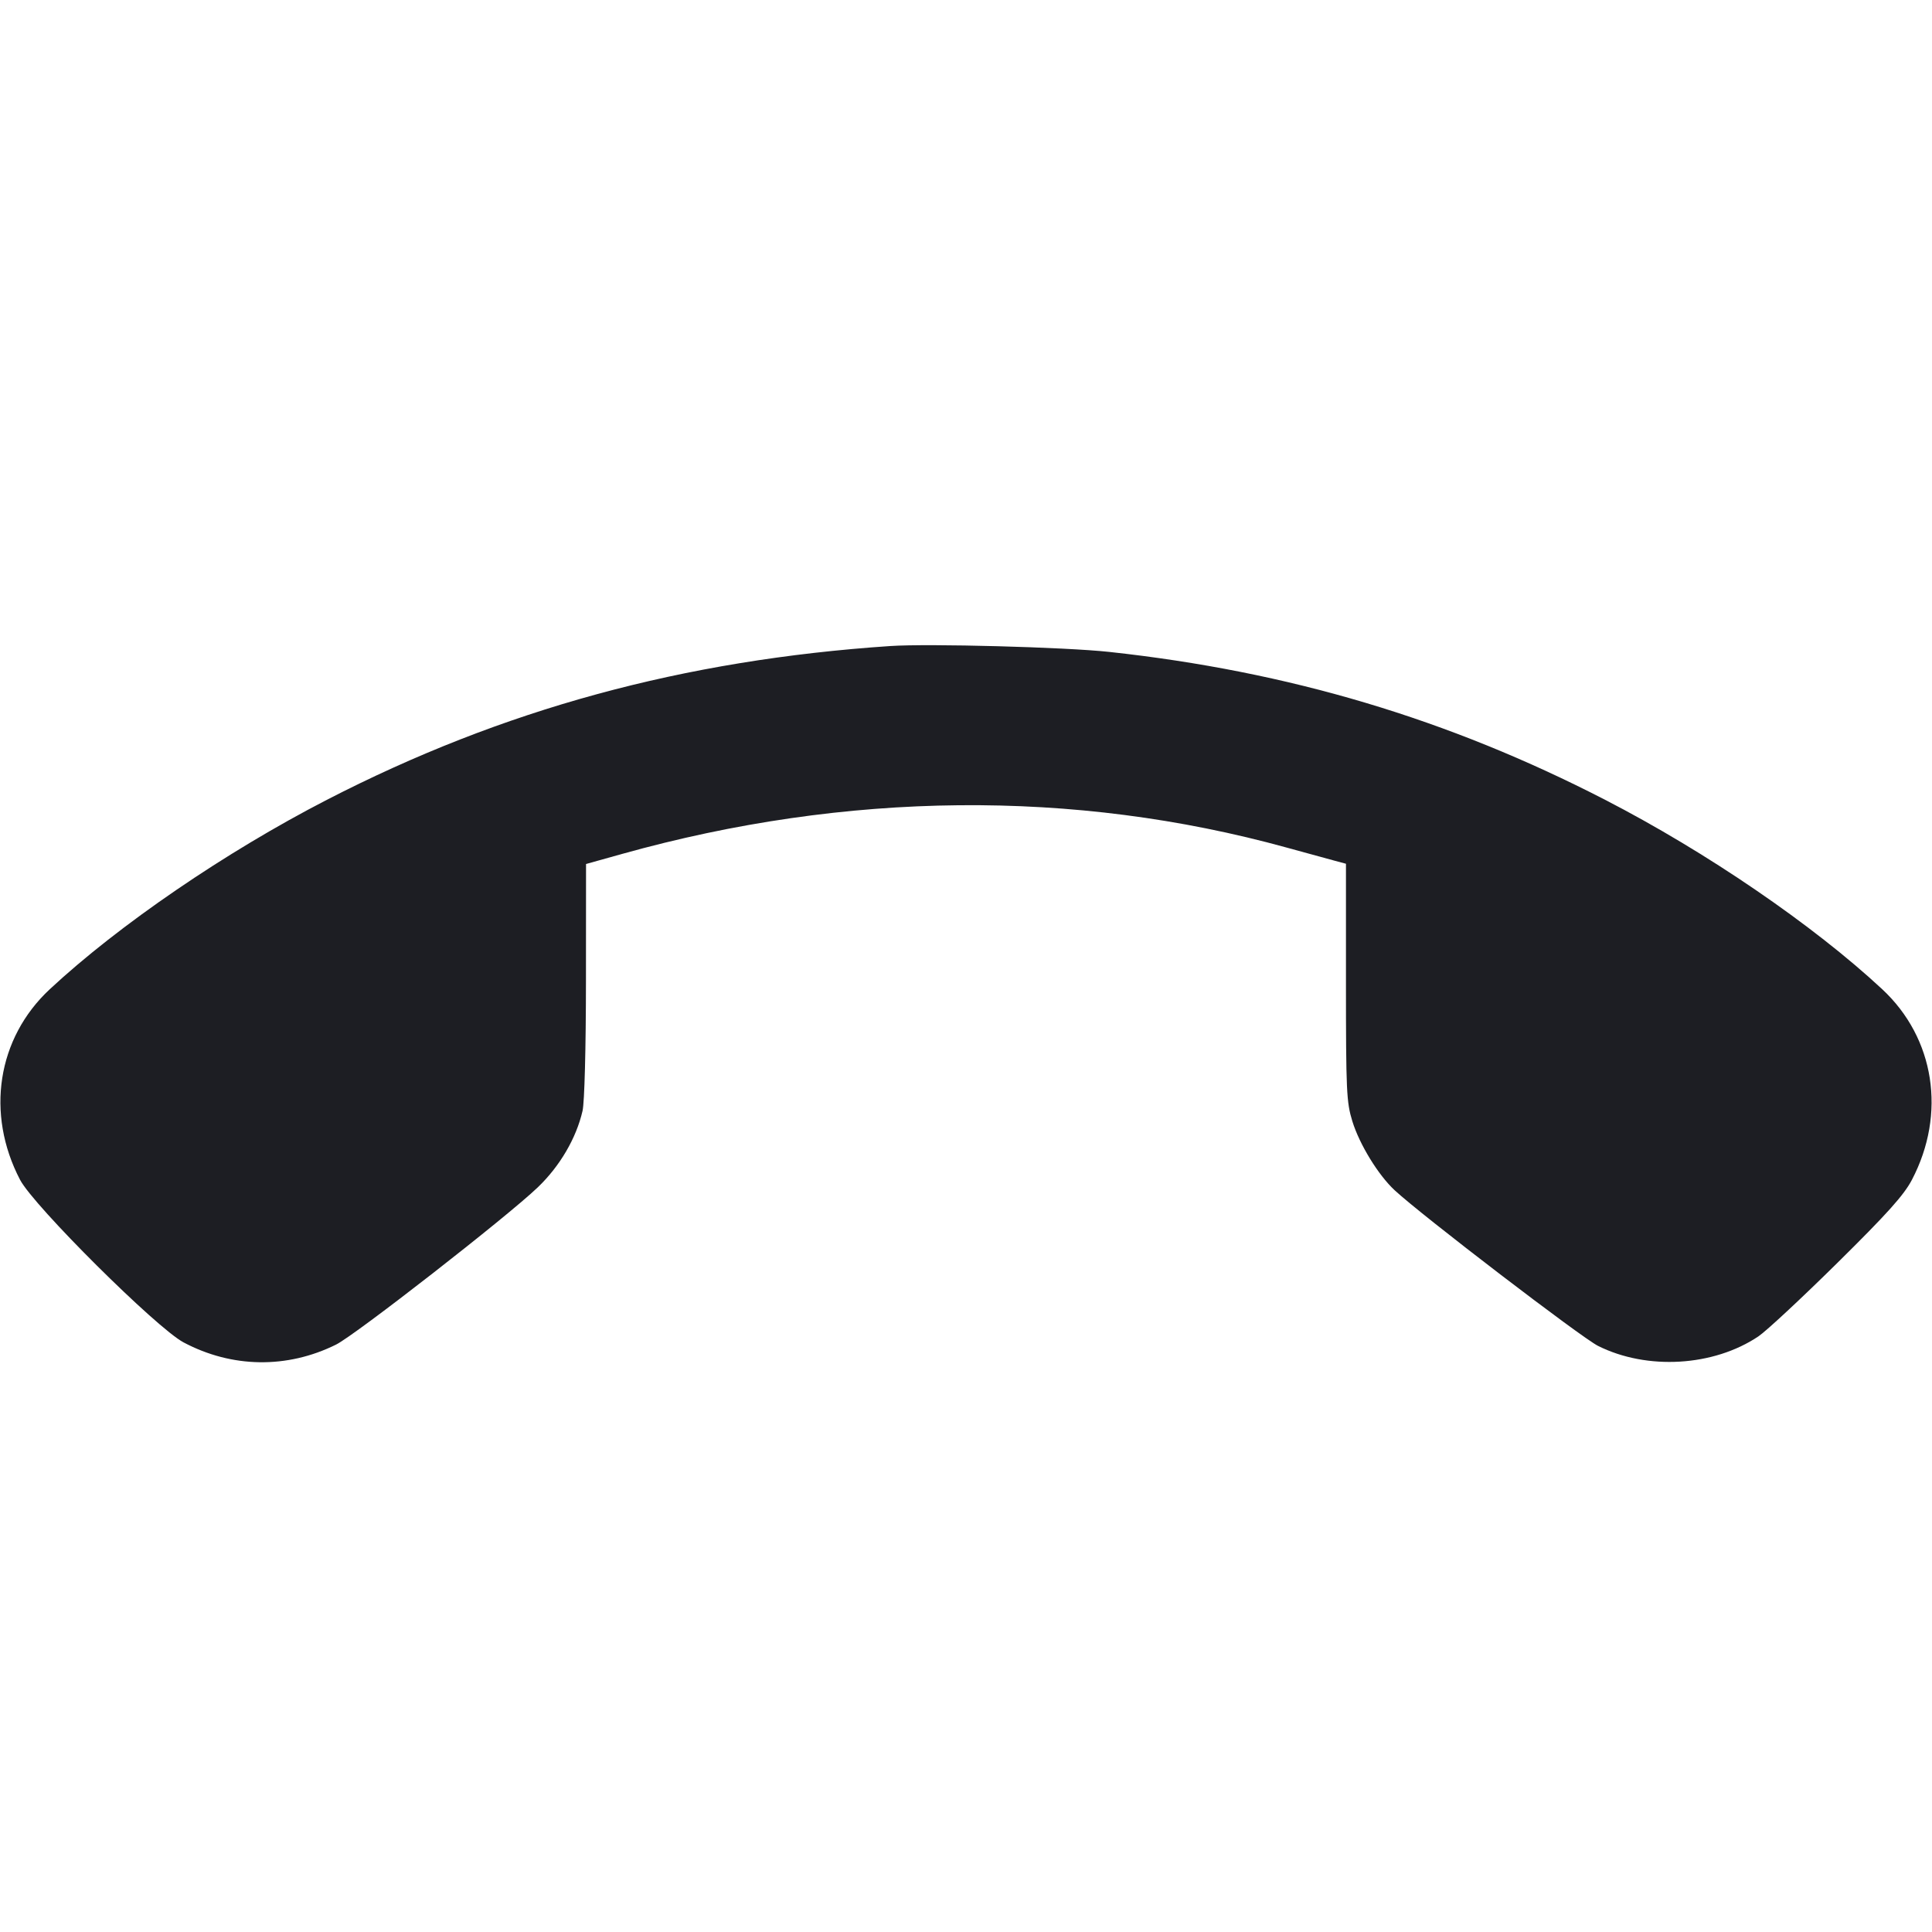 <svg width="1200" height="1200" viewBox="0 0 1200 1200" fill="none" xmlns="http://www.w3.org/2000/svg"><path d="M553.000 401.264 C 424.541 409.884,312.100 440.574,203.000 496.794 C 140.156 529.178,73.670 574.629,30.910 614.437 C -1.715 644.810,-9.021 691.716,12.473 732.814 C 20.954 749.029,97.205 824.857,114.000 833.776 C 144.060 849.741,178.332 850.236,208.738 835.143 C 220.736 829.187,314.999 755.708,334.026 737.479 C 347.764 724.317,357.920 706.974,361.829 690.000 C 363.050 684.701,363.922 651.319,363.951 608.825 L 364.000 536.650 386.500 530.359 C 525.789 491.419,667.192 490.062,799.000 526.402 C 811.100 529.738,824.375 533.372,828.500 534.477 L 836.000 536.487 836.000 610.033 C 836.000 677.746,836.315 684.598,839.970 696.434 C 844.424 710.852,856.055 729.824,866.237 739.280 C 883.037 754.880,982.189 830.759,992.561 835.953 C 1023.021 851.205,1064.350 848.746,1092.211 830.023 C 1097.045 826.774,1119.031 806.315,1141.069 784.558 C 1172.250 753.774,1182.552 742.297,1187.519 732.814 C 1209.025 691.745,1201.719 644.813,1169.090 614.437 C 1126.330 574.629,1059.844 529.178,997.000 496.794 C 899.475 446.538,800.513 417.018,689.000 404.916 C 661.607 401.944,576.809 399.667,553.000 401.264 " fill="#1D1E23" stroke="none" fill-rule="evenodd"></path></svg>
